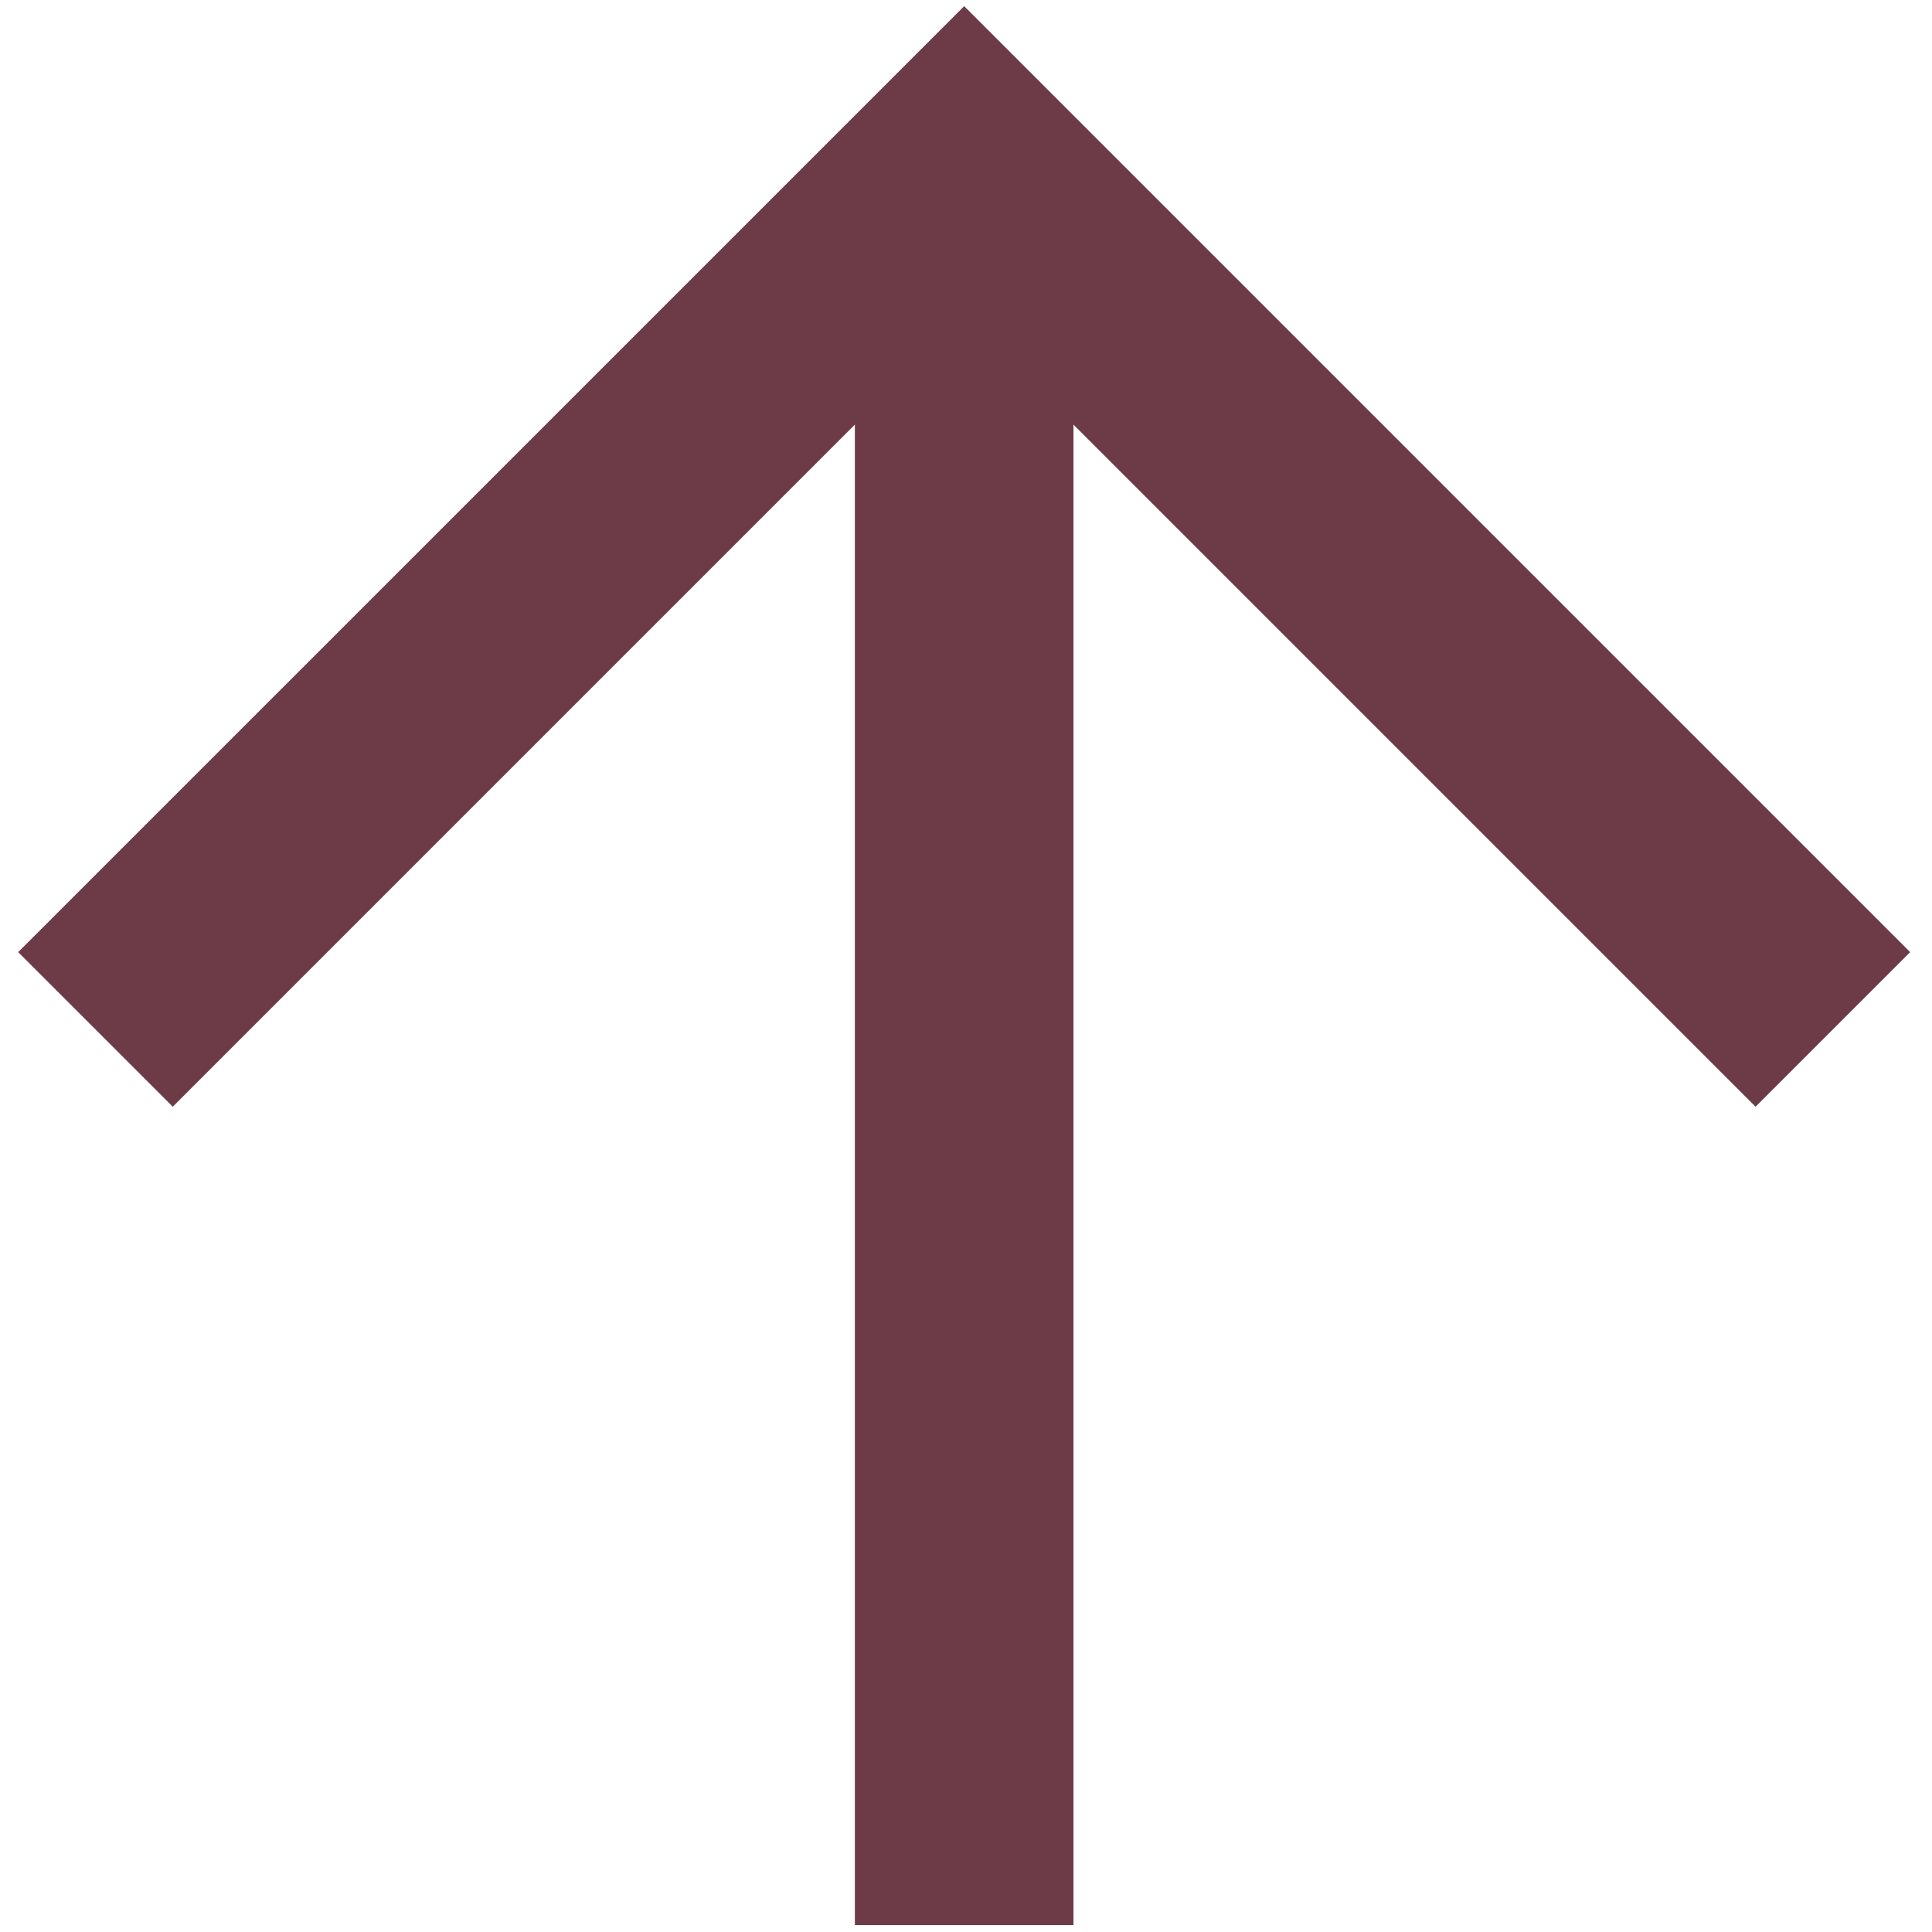 <?xml version="1.0" encoding="UTF-8" standalone="no"?><!DOCTYPE svg PUBLIC "-//W3C//DTD SVG 1.1//EN" "http://www.w3.org/Graphics/SVG/1.1/DTD/svg11.dtd"><svg width="100%" height="100%" viewBox="0 0 142 142" version="1.1" xmlns="http://www.w3.org/2000/svg" xmlns:xlink="http://www.w3.org/1999/xlink" xml:space="preserve" xmlns:serif="http://www.serif.com/" style="fill-rule:evenodd;clip-rule:evenodd;stroke-linejoin:round;stroke-miterlimit:2;"><path d="M1.337,69.981l69.529,-69.528l69.529,69.528l-11.362,11.362l-58.167,-58.167l-58.167,58.167c-3.787,-3.787 -7.575,-7.574 -11.362,-11.362Z" style="fill:#6d3b47;"/><rect x="62.832" y="12.568" width="16.068" height="128.924" style="fill:#6d3b47;"/></svg>